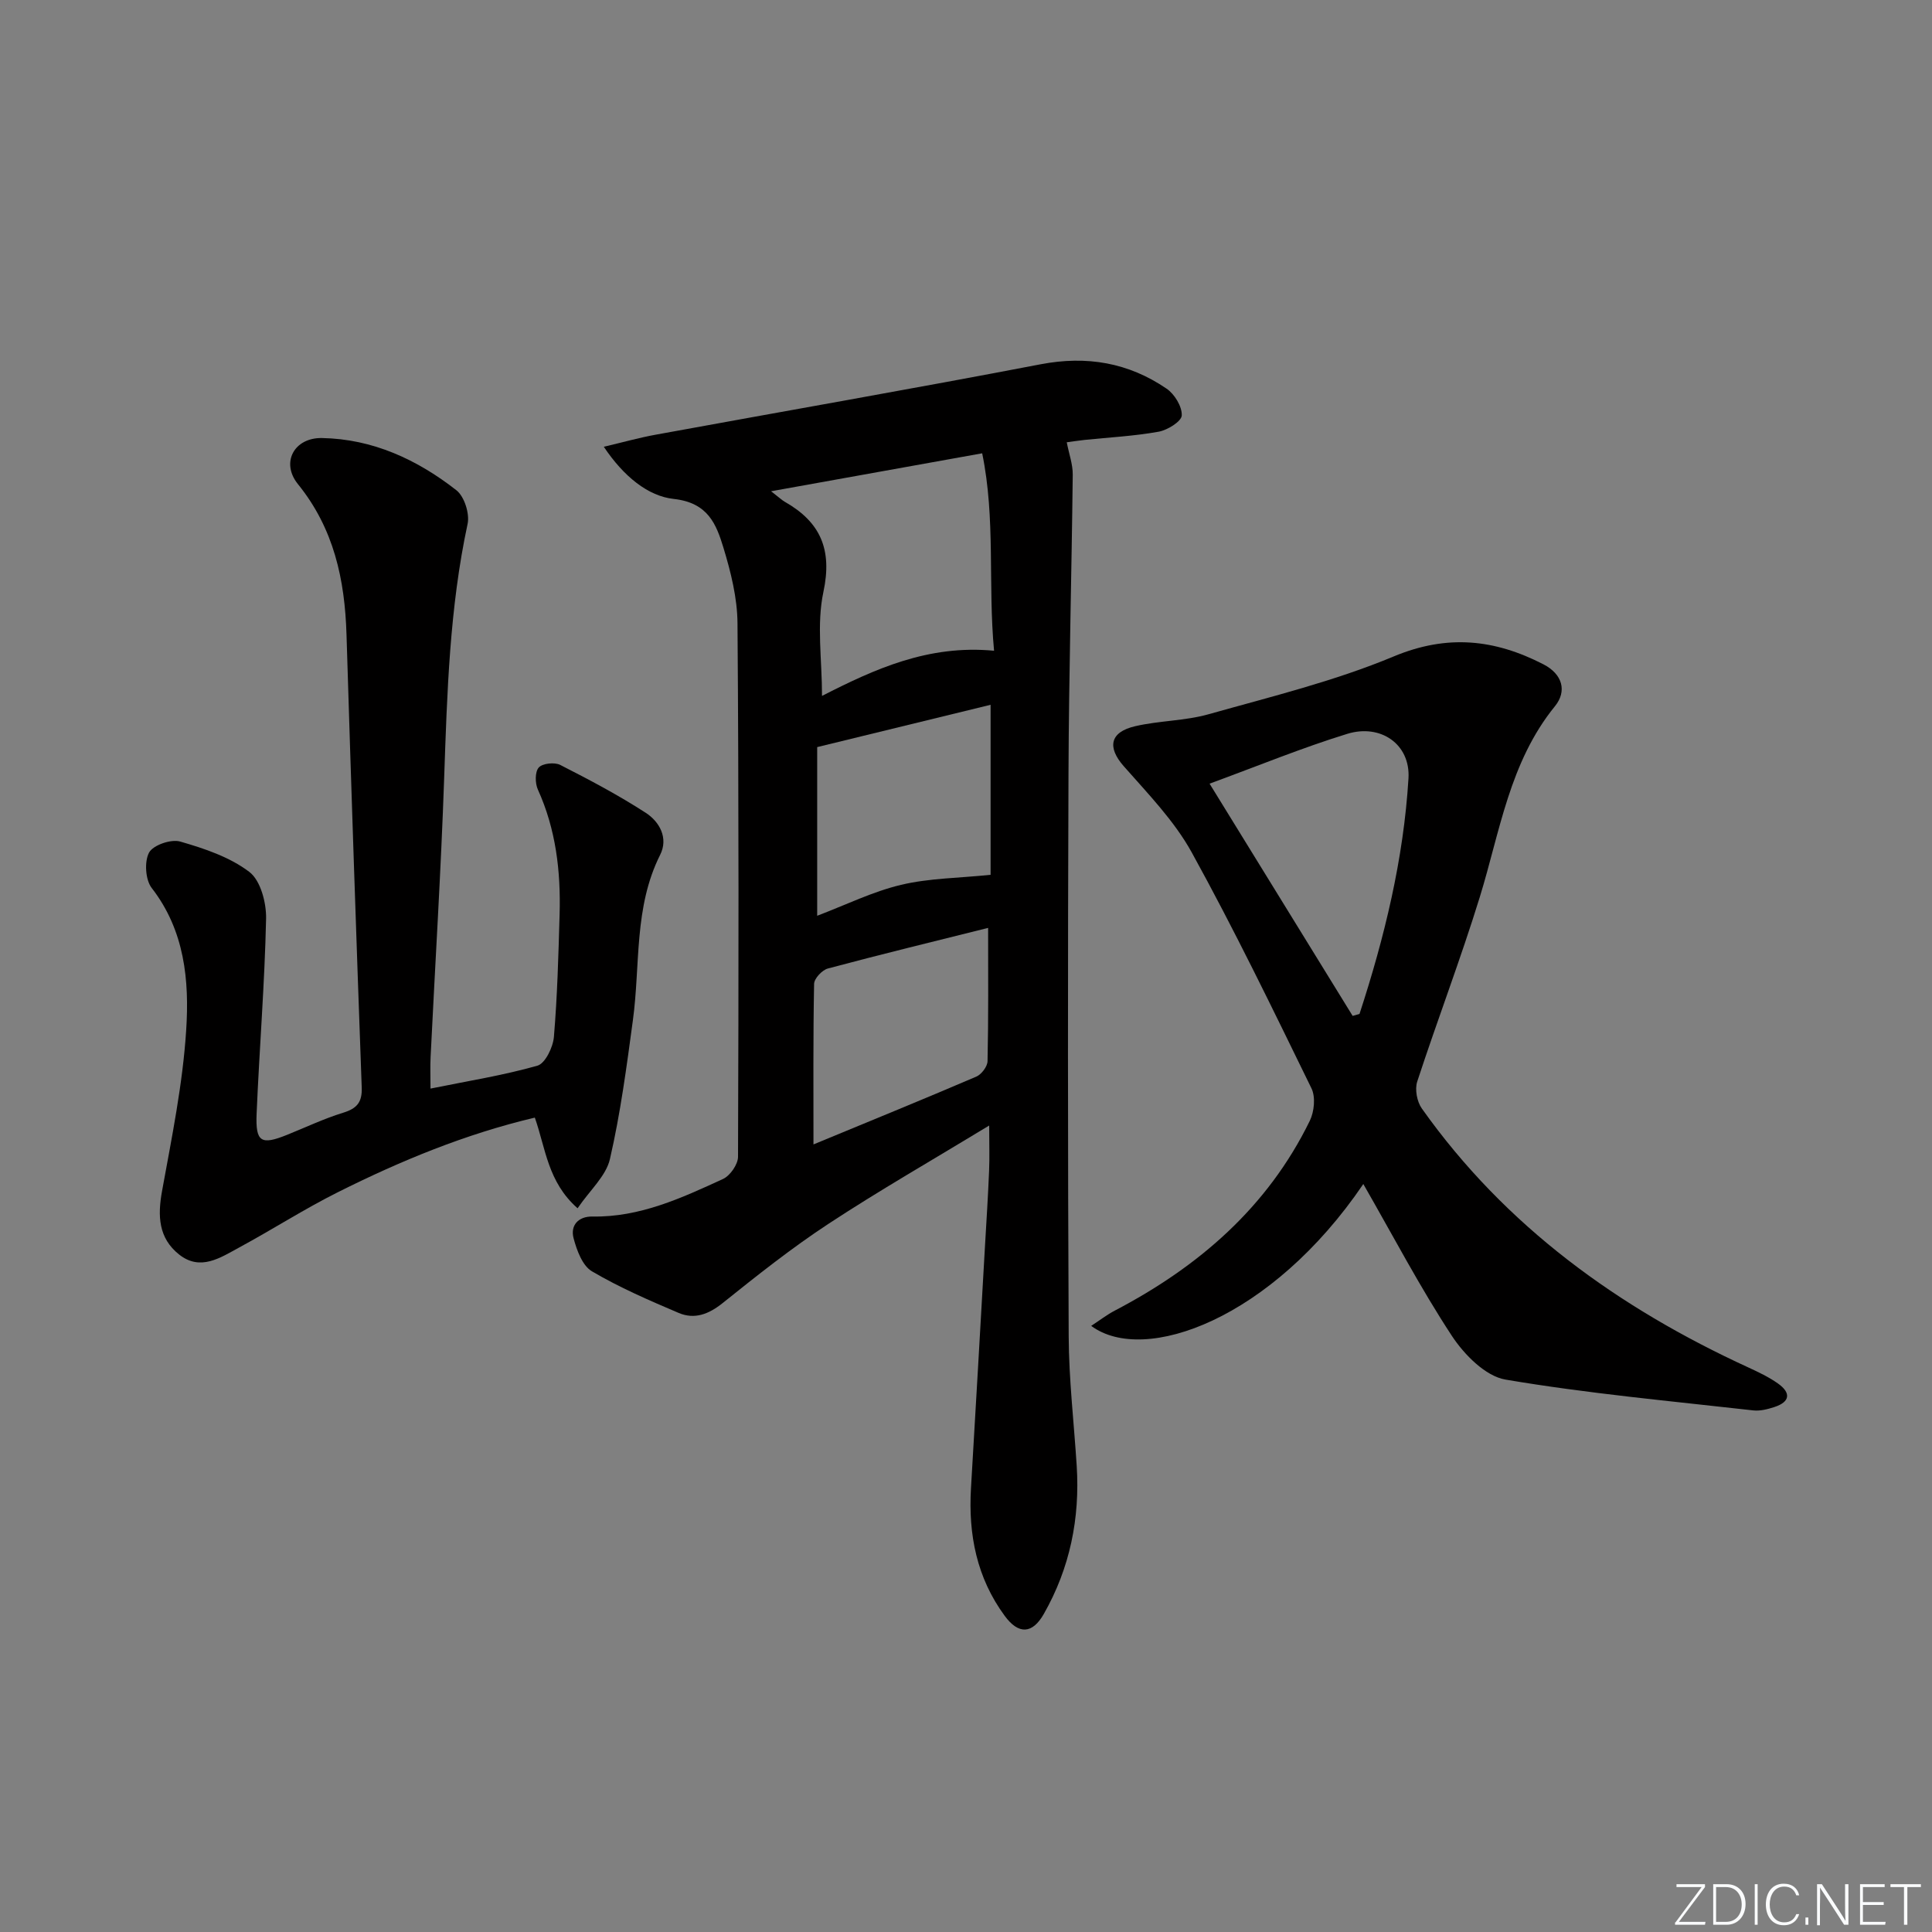 <svg enable-background="new 0 0 400 400" viewBox="0 0 400 400" xmlns="http://www.w3.org/2000/svg"><rect x="0" y="0" width="400" height="400" fill="#808080" stroke="none"/><g fill="#fafbfc"><path d="m346.9 398 5.4-7.3h-5.2v-.6h5.9v.6l-5.4 7.2h5.5l-.1.6h-6.2v-.5z"/><path d="m354.7 390.1h2.8c2.3 0 3.9 1.6 3.9 4.1s-1.6 4.3-3.9 4.3h-2.8zm.6 7.8h2c2.2 0 3.3-1.6 3.3-3.6 0-1.8-1-3.6-3.3-3.6h-2z"/><path d="m363.9 390.1v8.4h-.6v-8.4z"/><path d="m372.5 396.3c-.4 1.3-1.4 2.3-3.2 2.3-2.4 0-3.7-1.9-3.7-4.3 0-2.3 1.2-4.3 3.7-4.3 1.8 0 2.9 1 3.2 2.4h-.6c-.4-1.1-1.1-1.8-2.5-1.8-2.1 0-3 1.9-3 3.7s.9 3.7 3 3.7c1.4 0 2.1-.7 2.5-1.7z"/><path d="m373.8 398.5v-1.5h.6v1.5z"/><path d="m376.2 398.5v-8.4h1c1.3 2 4.4 6.7 4.9 7.6-.1-1.2-.1-2.4-.1-3.8v-3.8h.7v8.4h-.9c-1.2-1.9-4.4-6.8-5-7.7.1 1.1 0 2.3 0 3.9v3.9h-.6z"/><path d="m390 394.4h-4.3v3.5h4.7l-.1.6h-5.2v-8.4h5.1v.6h-4.5v3.1h4.3z"/><path d="m394.2 390.7h-2.8v-.6h6.3v.6h-2.8v7.8h-.7z"/></g><path d="m125.01 92.5c4.14-.98 7.38-1.89 10.68-2.49 26.59-4.87 53.22-9.5 79.76-14.59 9.57-1.83 18.19-.34 26.08 5.05 1.65 1.12 3.22 3.7 3.14 5.54-.05 1.24-2.95 3.04-4.79 3.37-5.05.91-10.21 1.17-15.33 1.7-1.29.14-2.58.34-3.69.49.46 2.4 1.26 4.55 1.24 6.69-.23 20.63-.8 41.27-.88 61.9-.15 38.82-.15 77.64.04 116.46.04 8.96 1.09 17.91 1.66 26.86.69 10.88-1.4 21.17-6.81 30.67-2.38 4.18-5.23 4.3-8.1.39-5.78-7.86-7.55-16.82-6.98-26.41 1-16.76 1.95-33.52 2.91-50.29.3-5.14.63-10.28.84-15.43.12-2.76.02-5.52.02-9.38-11.82 7.18-22.74 13.43-33.23 20.32-7.62 5-14.8 10.7-21.92 16.41-2.91 2.34-5.85 3.47-9.16 2.06-6.1-2.6-12.24-5.25-17.94-8.61-1.97-1.16-3.14-4.36-3.8-6.86-.7-2.66 1-4.53 3.91-4.48 9.82.17 18.45-3.83 27.04-7.78 1.47-.68 3.1-3.02 3.1-4.6.13-36.82.17-73.65-.11-110.47-.04-5.22-1.37-10.55-2.9-15.59-1.5-4.93-3.21-9.35-10.29-10.13-5.33-.57-10.38-4.66-14.49-10.8zm80.8 42.23c-1.29-13.83.34-27.28-2.46-40.88-14.91 2.68-28.74 5.17-43.71 7.86 1.78 1.37 2.25 1.84 2.81 2.16 7.4 4.2 9.91 9.87 8.03 18.67-1.44 6.73-.29 14.02-.29 21.54 10.85-5.54 21.99-10.65 35.62-9.35zm-.72 11.19c-12.06 2.94-23.87 5.82-35.9 8.76v34.92c5.92-2.25 11.48-5 17.35-6.4 5.83-1.39 11.99-1.4 18.55-2.08 0-11.28 0-22.96 0-35.2zm-.51 46.19c-11.36 2.84-22.3 5.5-33.18 8.41-1.19.32-2.82 2.06-2.85 3.17-.21 10.92-.13 21.85-.13 33.25 11.41-4.72 22.61-9.28 33.72-14.04 1.07-.46 2.3-2.09 2.32-3.2.2-8.97.12-17.95.12-27.59z" fill="#010000"/><path d="m282.26 245.14c-18.95 27.93-45.31 37.54-56.34 29.37 1.76-1.15 3.24-2.3 4.88-3.16 17.38-9.09 31.64-21.41 40.38-39.3.92-1.89 1.22-4.92.35-6.71-8.01-16.4-15.97-32.85-24.78-48.83-3.62-6.57-9.09-12.19-14.11-17.9-3.4-3.87-2.9-7.04 2.4-8.26 5-1.16 10.3-1.09 15.21-2.48 12.88-3.63 26.01-6.83 38.3-11.96 11.12-4.64 20.91-3.56 31 1.63 3.94 2.03 4.93 5.54 2.38 8.68-9.42 11.59-11.37 25.94-15.56 39.52-3.96 12.84-8.77 25.41-12.95 38.19-.53 1.61-.05 4.17.96 5.58 17.31 24.42 40.69 41.25 67.6 53.61 2.11.97 4.25 1.99 6.13 3.32 2.7 1.91 2.56 3.79-.74 4.87-1.39.45-2.95.86-4.36.7-17.13-1.94-34.34-3.5-51.31-6.38-4.15-.7-8.56-5.18-11.11-9.06-6.55-9.97-12.1-20.58-18.33-31.43zm-31.83-82.89c10.19 16.55 19.91 32.32 29.62 48.08.47-.13.94-.27 1.42-.4 5.18-15.86 9.13-32.07 10.14-48.77.43-7.08-5.77-11.36-12.69-9.22-9.32 2.87-18.38 6.6-28.49 10.31z" fill="#010000"/><path d="m89.13 225.38c7.66-1.56 15.02-2.72 22.13-4.74 1.62-.46 3.24-3.82 3.42-5.96.71-8.44.94-16.93 1.18-25.4.25-8.89-.76-17.57-4.5-25.81-.59-1.3-.62-3.66.18-4.56.77-.87 3.28-1.14 4.45-.54 6.03 3.07 12.03 6.24 17.7 9.91 2.86 1.85 4.74 5.23 2.98 8.72-5.45 10.86-4.08 22.73-5.63 34.18-1.3 9.64-2.58 19.33-4.76 28.79-.81 3.52-4.16 6.46-6.7 10.19-6.18-5.45-6.59-12.35-8.85-18.77-14.35 3.39-27.77 8.93-40.79 15.45-6.97 3.49-13.56 7.73-20.42 11.44-3.89 2.11-8.03 4.95-12.44 1.45-4.27-3.39-4.47-7.98-3.53-13.14 2.01-11.06 4.29-22.17 5-33.35.66-10.23-.3-20.57-7.14-29.39-1.31-1.69-1.55-5.45-.55-7.33.83-1.55 4.55-2.83 6.43-2.29 5.01 1.44 10.27 3.2 14.33 6.29 2.33 1.77 3.54 6.39 3.47 9.69-.29 13.46-1.39 26.9-1.96 40.35-.25 5.93.91 6.57 6.32 4.39 3.85-1.55 7.63-3.35 11.59-4.57 2.85-.88 3.97-2.16 3.85-5.25-1.14-31.25-2.19-62.51-3.15-93.77-.35-11.39-2.61-21.92-10.05-31.12-3.62-4.48-.77-9.65 4.96-9.55 10.53.19 19.72 4.46 27.84 10.81 1.65 1.29 2.78 4.86 2.32 6.98-3.73 17.35-4.24 34.94-4.85 52.57-.66 19.28-1.87 38.53-2.81 57.8-.1 1.96-.02 3.95-.02 6.53z" fill="#010000"/></svg>